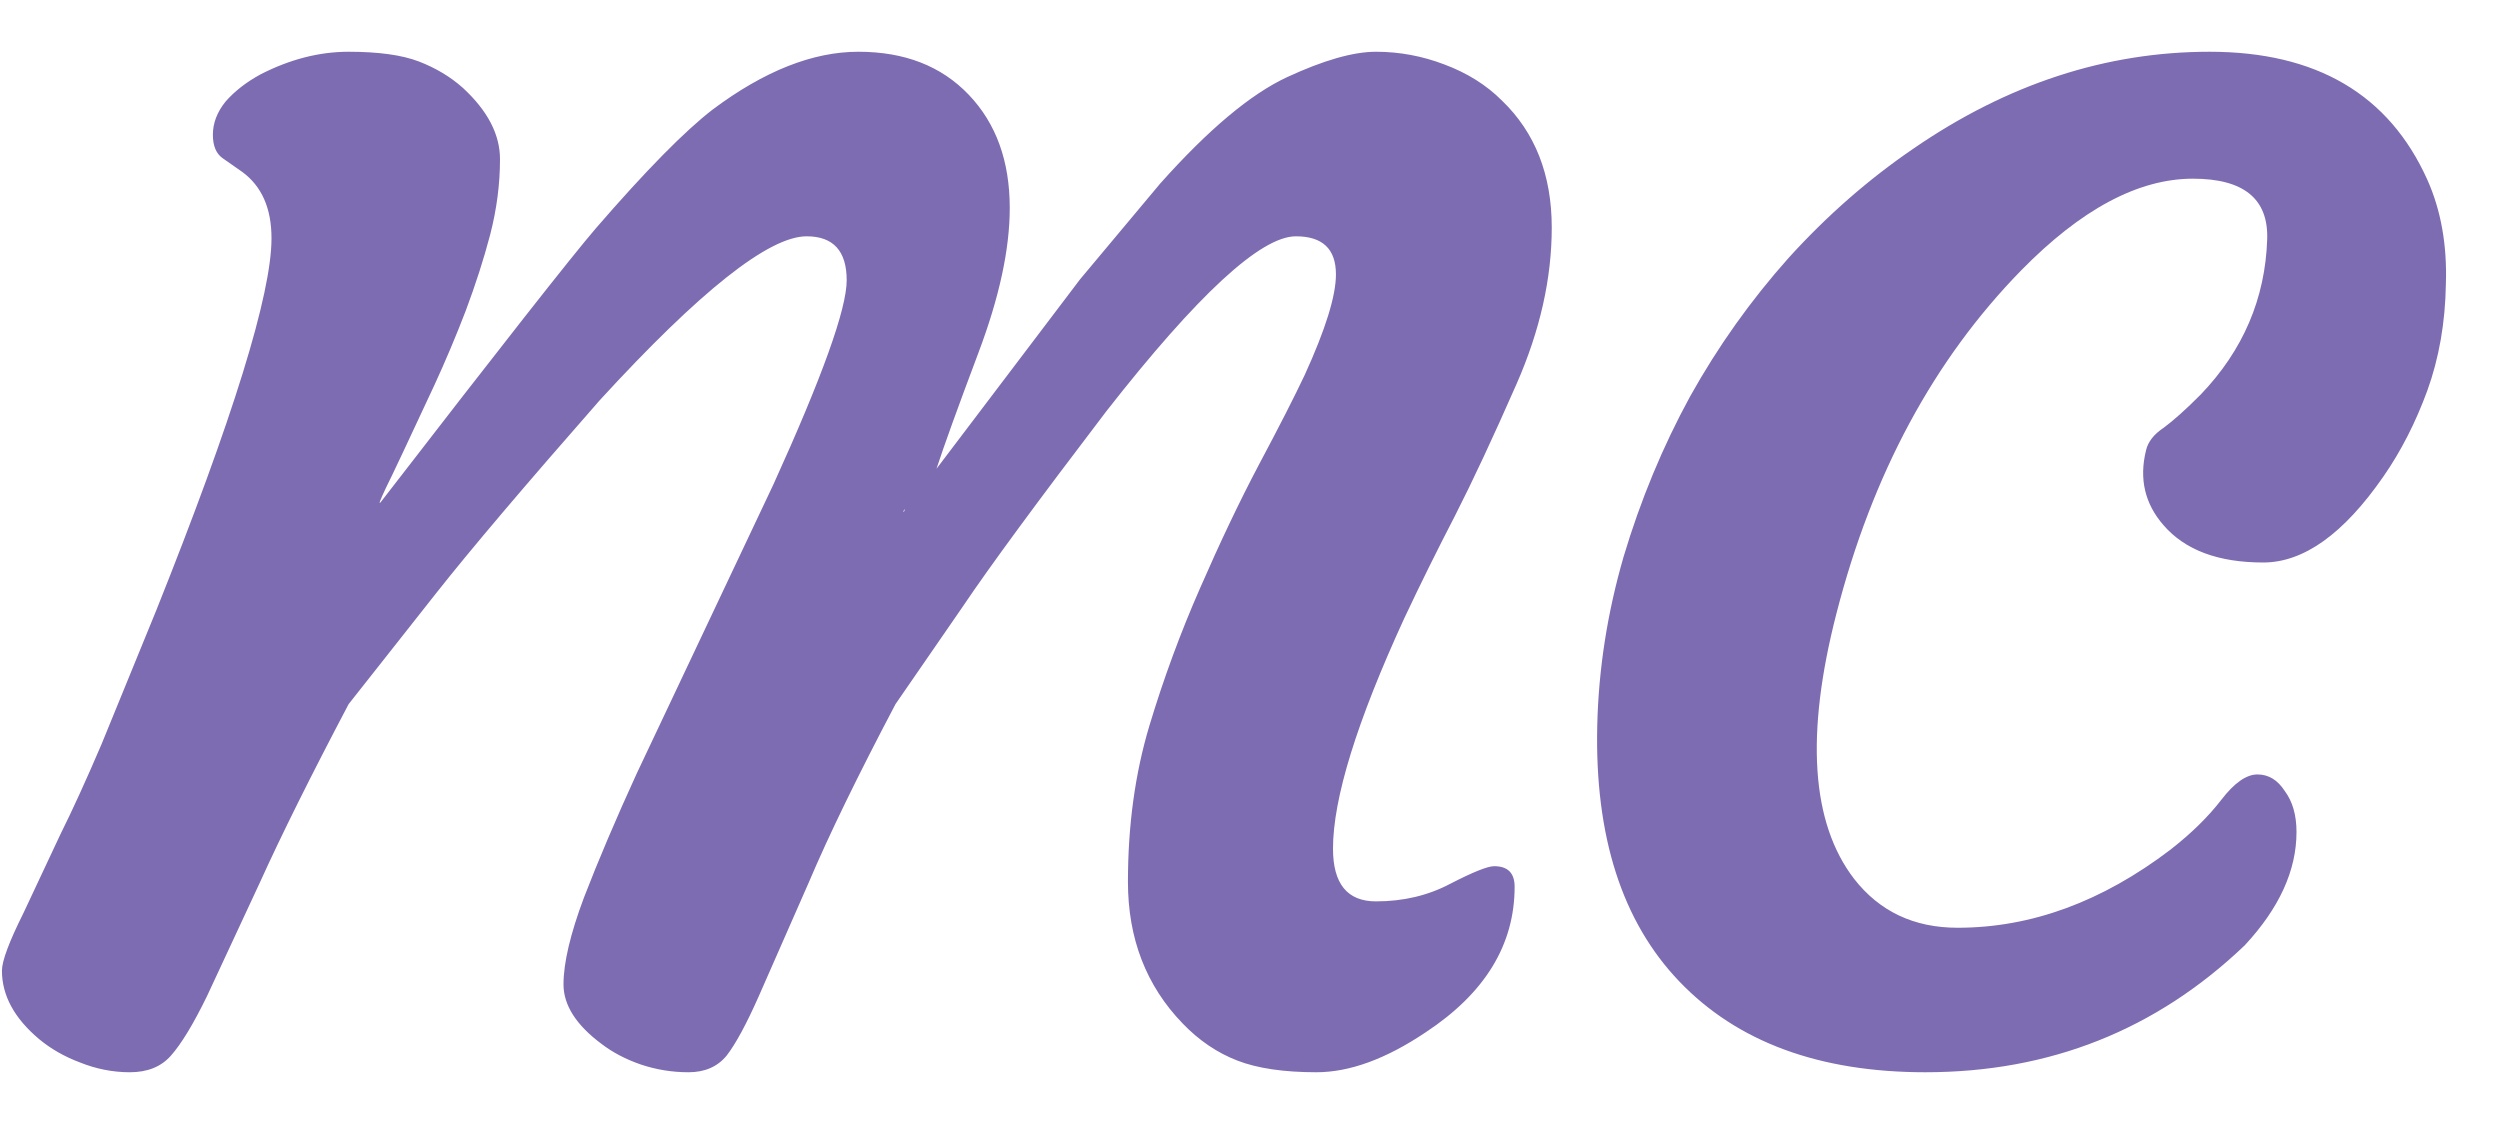 <svg width="40" height="18" viewBox="0 0 40 18" fill="none" xmlns="http://www.w3.org/2000/svg">
<path id="mc" d="M12.906 3.781C12.302 3.781 11.198 4.656 9.594 6.406C8.396 7.771 7.526 8.797 6.984 9.484L5.578 11.266C4.974 12.412 4.5 13.365 4.156 14.125L3.312 15.938C3.094 16.385 2.901 16.703 2.734 16.891C2.578 17.068 2.359 17.156 2.078 17.156C1.807 17.156 1.542 17.104 1.281 17C1.031 16.906 0.812 16.781 0.625 16.625C0.229 16.292 0.031 15.927 0.031 15.531C0.031 15.375 0.146 15.068 0.375 14.609L0.969 13.344C1.156 12.969 1.375 12.49 1.625 11.906L2.5 9.766C3.729 6.693 4.344 4.708 4.344 3.812C4.344 3.333 4.188 2.979 3.875 2.75L3.562 2.531C3.458 2.458 3.406 2.333 3.406 2.156C3.406 1.969 3.474 1.792 3.609 1.625C3.755 1.458 3.943 1.312 4.172 1.188C4.641 0.948 5.109 0.828 5.578 0.828C6.057 0.828 6.432 0.88 6.703 0.984C6.974 1.089 7.208 1.229 7.406 1.406C7.802 1.771 8 2.151 8 2.547C8 2.943 7.948 3.344 7.844 3.75C7.74 4.146 7.609 4.552 7.453 4.969C7.297 5.375 7.13 5.771 6.953 6.156C6.536 7.052 6.276 7.604 6.172 7.812C6.078 8.01 6.052 8.083 6.094 8.031C8 5.562 9.146 4.104 9.531 3.656C10.333 2.729 10.958 2.094 11.406 1.75C12.229 1.135 13.005 0.828 13.734 0.828C14.474 0.828 15.062 1.057 15.5 1.516C15.938 1.974 16.156 2.578 16.156 3.328C16.156 3.984 15.99 4.755 15.656 5.641C15.323 6.526 15.099 7.146 14.984 7.5L17.281 4.469L18.562 2.938C19.333 2.073 20.01 1.505 20.594 1.234C21.177 0.964 21.651 0.828 22.016 0.828C22.391 0.828 22.755 0.896 23.109 1.031C23.474 1.167 23.781 1.359 24.031 1.609C24.562 2.12 24.828 2.797 24.828 3.641C24.828 4.453 24.641 5.286 24.266 6.141C23.891 6.995 23.562 7.698 23.281 8.25C23 8.792 22.729 9.339 22.469 9.891C21.708 11.547 21.328 12.776 21.328 13.578C21.328 14.141 21.557 14.422 22.016 14.422C22.453 14.422 22.849 14.328 23.203 14.141C23.568 13.953 23.802 13.859 23.906 13.859C24.125 13.859 24.234 13.969 24.234 14.188C24.234 15.115 23.76 15.891 22.812 16.516C22.177 16.943 21.594 17.156 21.062 17.156C20.542 17.156 20.12 17.094 19.797 16.969C19.474 16.844 19.182 16.646 18.922 16.375C18.338 15.771 18.047 15.016 18.047 14.109C18.047 13.203 18.162 12.37 18.391 11.609C18.62 10.849 18.891 10.115 19.203 9.406C19.516 8.688 19.828 8.031 20.141 7.438C20.463 6.833 20.708 6.354 20.875 6C21.208 5.271 21.375 4.734 21.375 4.391C21.375 3.984 21.162 3.781 20.734 3.781C20.172 3.781 19.162 4.714 17.703 6.578C16.599 8.026 15.833 9.068 15.406 9.703L14.328 11.266C13.724 12.412 13.26 13.365 12.938 14.125L12.141 15.938C11.943 16.385 11.771 16.703 11.625 16.891C11.479 17.068 11.276 17.156 11.016 17.156C10.755 17.156 10.5 17.115 10.25 17.031C10.01 16.948 9.802 16.838 9.625 16.703C9.219 16.401 9.016 16.083 9.016 15.75C9.016 15.406 9.125 14.943 9.344 14.359C9.573 13.766 9.854 13.104 10.188 12.375L12.375 7.75C13.156 6.031 13.547 4.943 13.547 4.484C13.547 4.016 13.333 3.781 12.906 3.781ZM14.453 8.188C14.463 8.188 14.469 8.182 14.469 8.172L14.484 8.141C14.463 8.161 14.453 8.177 14.453 8.188ZM25.556 11.609C25.577 10.703 25.718 9.802 25.978 8.906C26.249 8 26.603 7.146 27.041 6.344C27.488 5.542 28.015 4.802 28.619 4.125C29.233 3.448 29.9 2.865 30.619 2.375C32.119 1.344 33.697 0.828 35.353 0.828C37.062 0.828 38.223 1.51 38.837 2.875C39.056 3.365 39.155 3.922 39.134 4.547C39.124 5.161 39.025 5.729 38.837 6.25C38.65 6.76 38.416 7.219 38.134 7.625C37.499 8.542 36.858 9 36.212 9C35.494 9 34.962 8.802 34.619 8.406C34.317 8.062 34.223 7.661 34.337 7.203C34.369 7.068 34.462 6.948 34.619 6.844C34.775 6.729 34.973 6.552 35.212 6.312C35.89 5.604 36.244 4.776 36.275 3.828C36.296 3.182 35.9 2.859 35.087 2.859C34.212 2.859 33.296 3.349 32.337 4.328C30.942 5.755 29.957 7.583 29.384 9.812C28.884 11.75 28.978 13.167 29.666 14.062C30.072 14.583 30.624 14.844 31.322 14.844C32.499 14.844 33.634 14.427 34.728 13.594C35.062 13.333 35.332 13.068 35.541 12.797C35.749 12.526 35.942 12.391 36.119 12.391C36.296 12.391 36.442 12.479 36.556 12.656C36.681 12.823 36.744 13.042 36.744 13.312C36.744 13.927 36.468 14.531 35.916 15.125C34.499 16.479 32.796 17.156 30.806 17.156C29.108 17.156 27.796 16.672 26.869 15.703C25.952 14.745 25.515 13.38 25.556 11.609Z" fill="#7E6CB2"/>
</svg>
